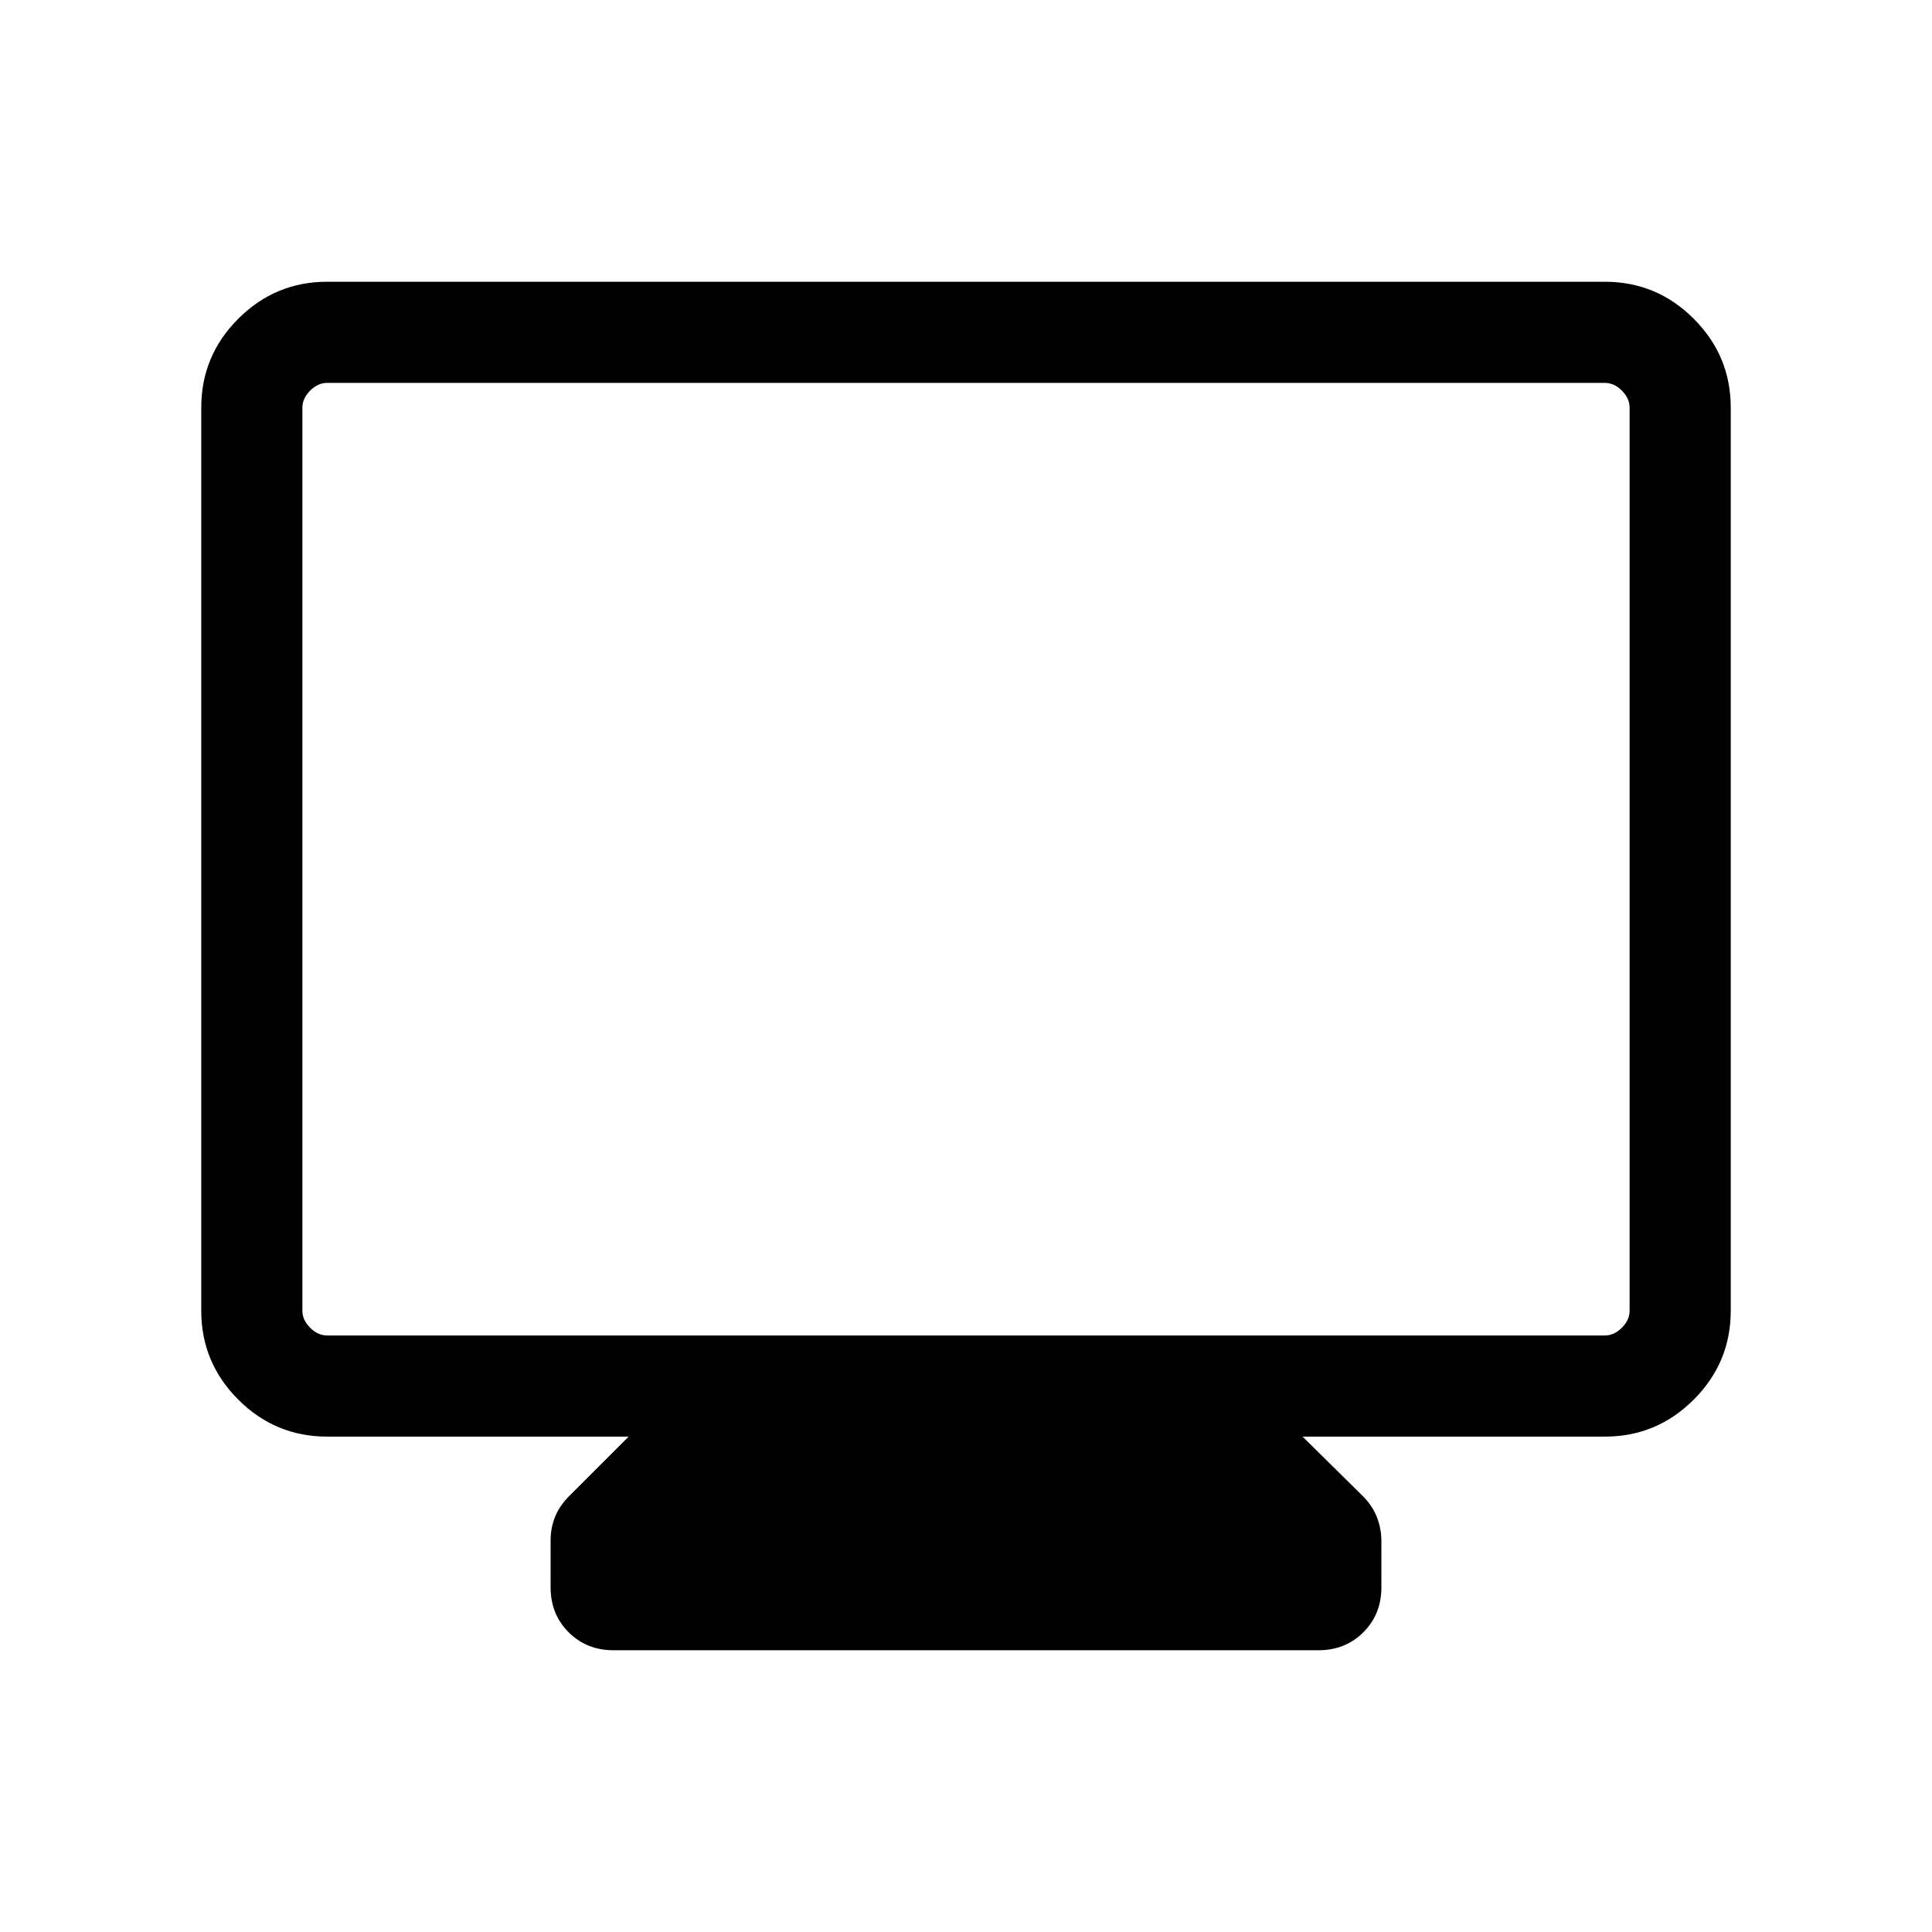 <svg xmlns="http://www.w3.org/2000/svg" height="40" viewBox="0 -960 960 960" width="40"><path d="M162.565-246.154q-25.788 0-44.176-18.388t-18.388-44.176v-448.717q0-25.788 18.388-44.176t44.176-18.388h634.87q25.788 0 44.176 18.388t18.388 44.176v448.717q0 25.788-18.388 44.176t-44.176 18.388H647.229l29.821 29.41q4.948 4.948 7.153 10.695 2.205 5.747 2.205 11.843v22.923q0 13.391-8.945 22.336-8.945 8.946-22.336 8.946H304.873q-13.391 0-22.336-8.946-8.945-8.945-8.945-22.336v-23.333q0-6.143 2.205-11.661 2.205-5.519 7.153-10.467l29.41-29.41H162.565Zm0-50.255h634.87q4.616 0 8.462-3.847 3.847-3.846 3.847-8.462v-448.717q0-4.616-3.847-8.462-3.846-3.847-8.462-3.847h-634.87q-4.616 0-8.462 3.847-3.847 3.846-3.847 8.462v448.717q0 4.616 3.847 8.462 3.846 3.847 8.462 3.847Zm-12.309 0v-473.335 473.335Z"/></svg>